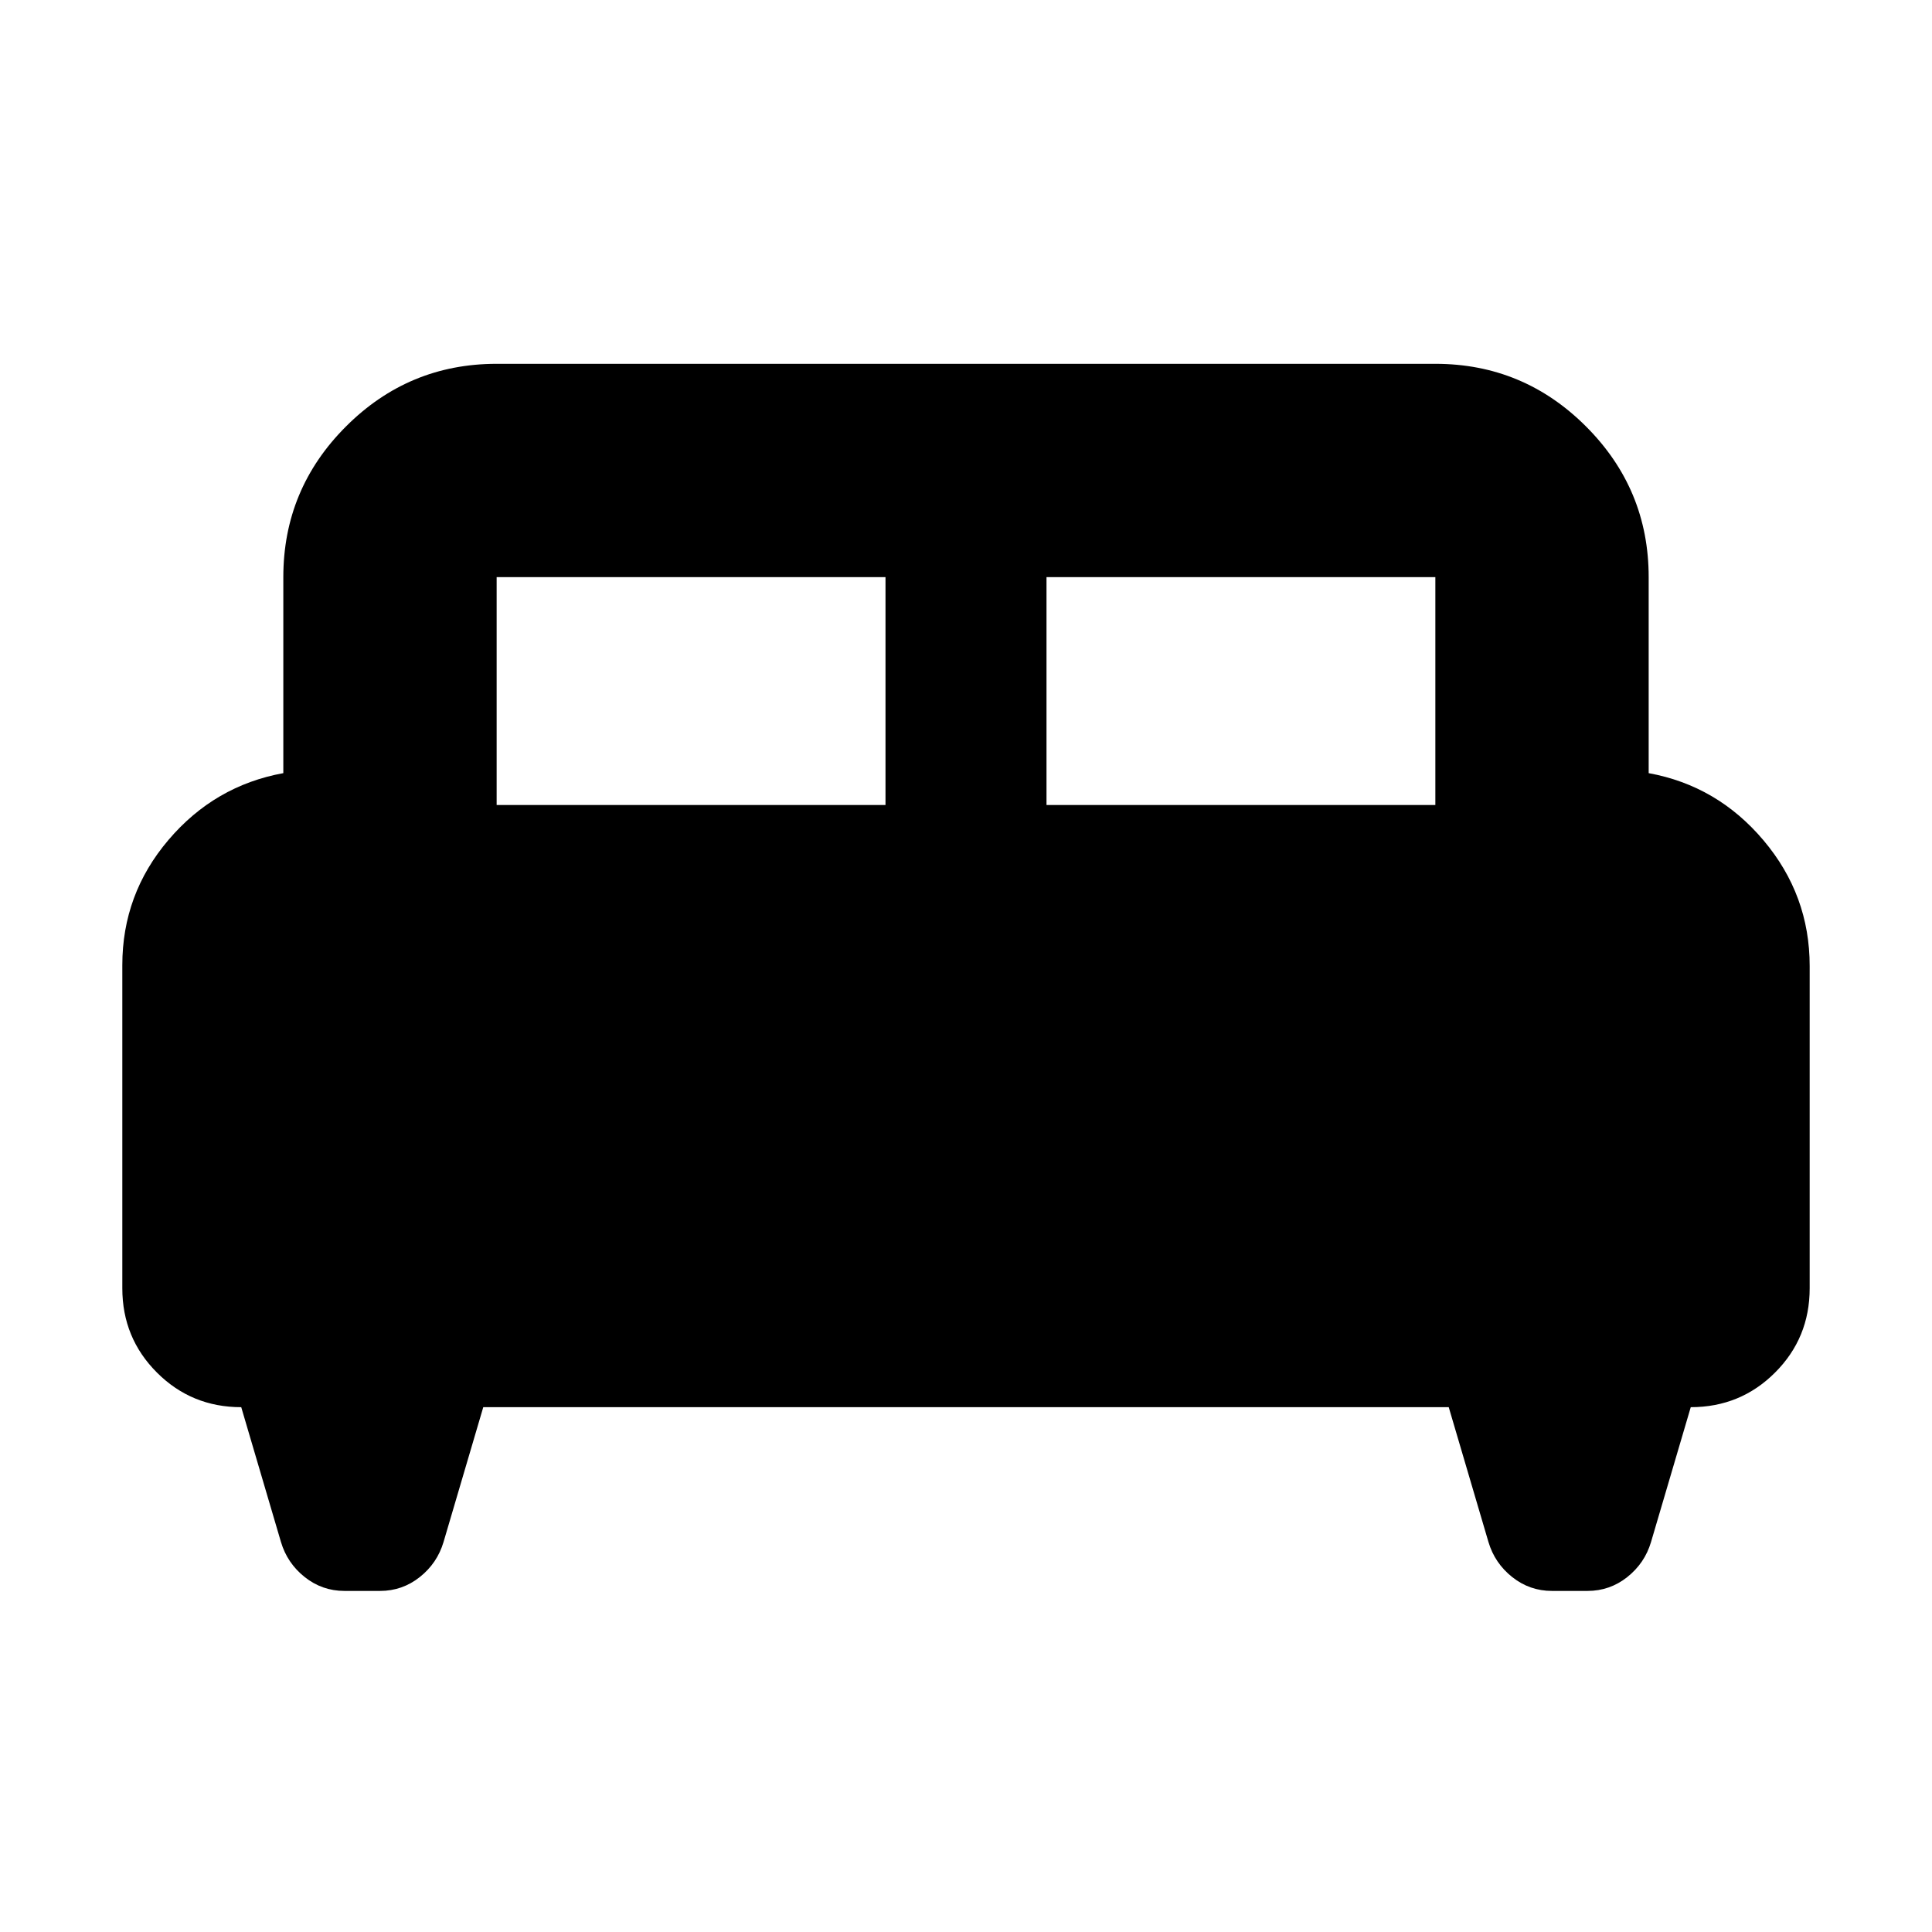 <svg xmlns="http://www.w3.org/2000/svg" height="24" viewBox="0 -960 960 960" width="24"><path d="M60.78-480.43q0-35.27 22.94-62.22 22.93-26.96 57.06-33.18v-97.39q0-43.74 31.13-74.87 31.13-31.13 74.87-31.13h466.44q43.74 0 74.87 31.13 31.13 31.13 31.13 74.87v97.39q34.13 6.22 57.06 33.39 22.94 27.18 22.94 62.44v160.13q0 24.7-17.2 41.89-17.19 17.2-41.89 17.2l-19.74 67q-3.13 10.52-11.8 17.41-8.68 6.89-19.76 6.89h-17.66q-11.08 0-19.76-6.89-8.67-6.89-11.8-17.41l-19.74-67H240.13l-19.74 67q-3.13 10.52-11.8 17.41-8.68 6.89-19.76 6.89h-17.66q-11.08 0-19.76-6.89-8.67-6.89-11.8-17.41l-19.74-67q-24.7 0-41.89-17.2-17.2-17.19-17.2-41.89v-160.56ZM520-560h193.22v-113.22H520V-560Zm-273.22 0H440v-113.22H246.78V-560Z"/></svg>